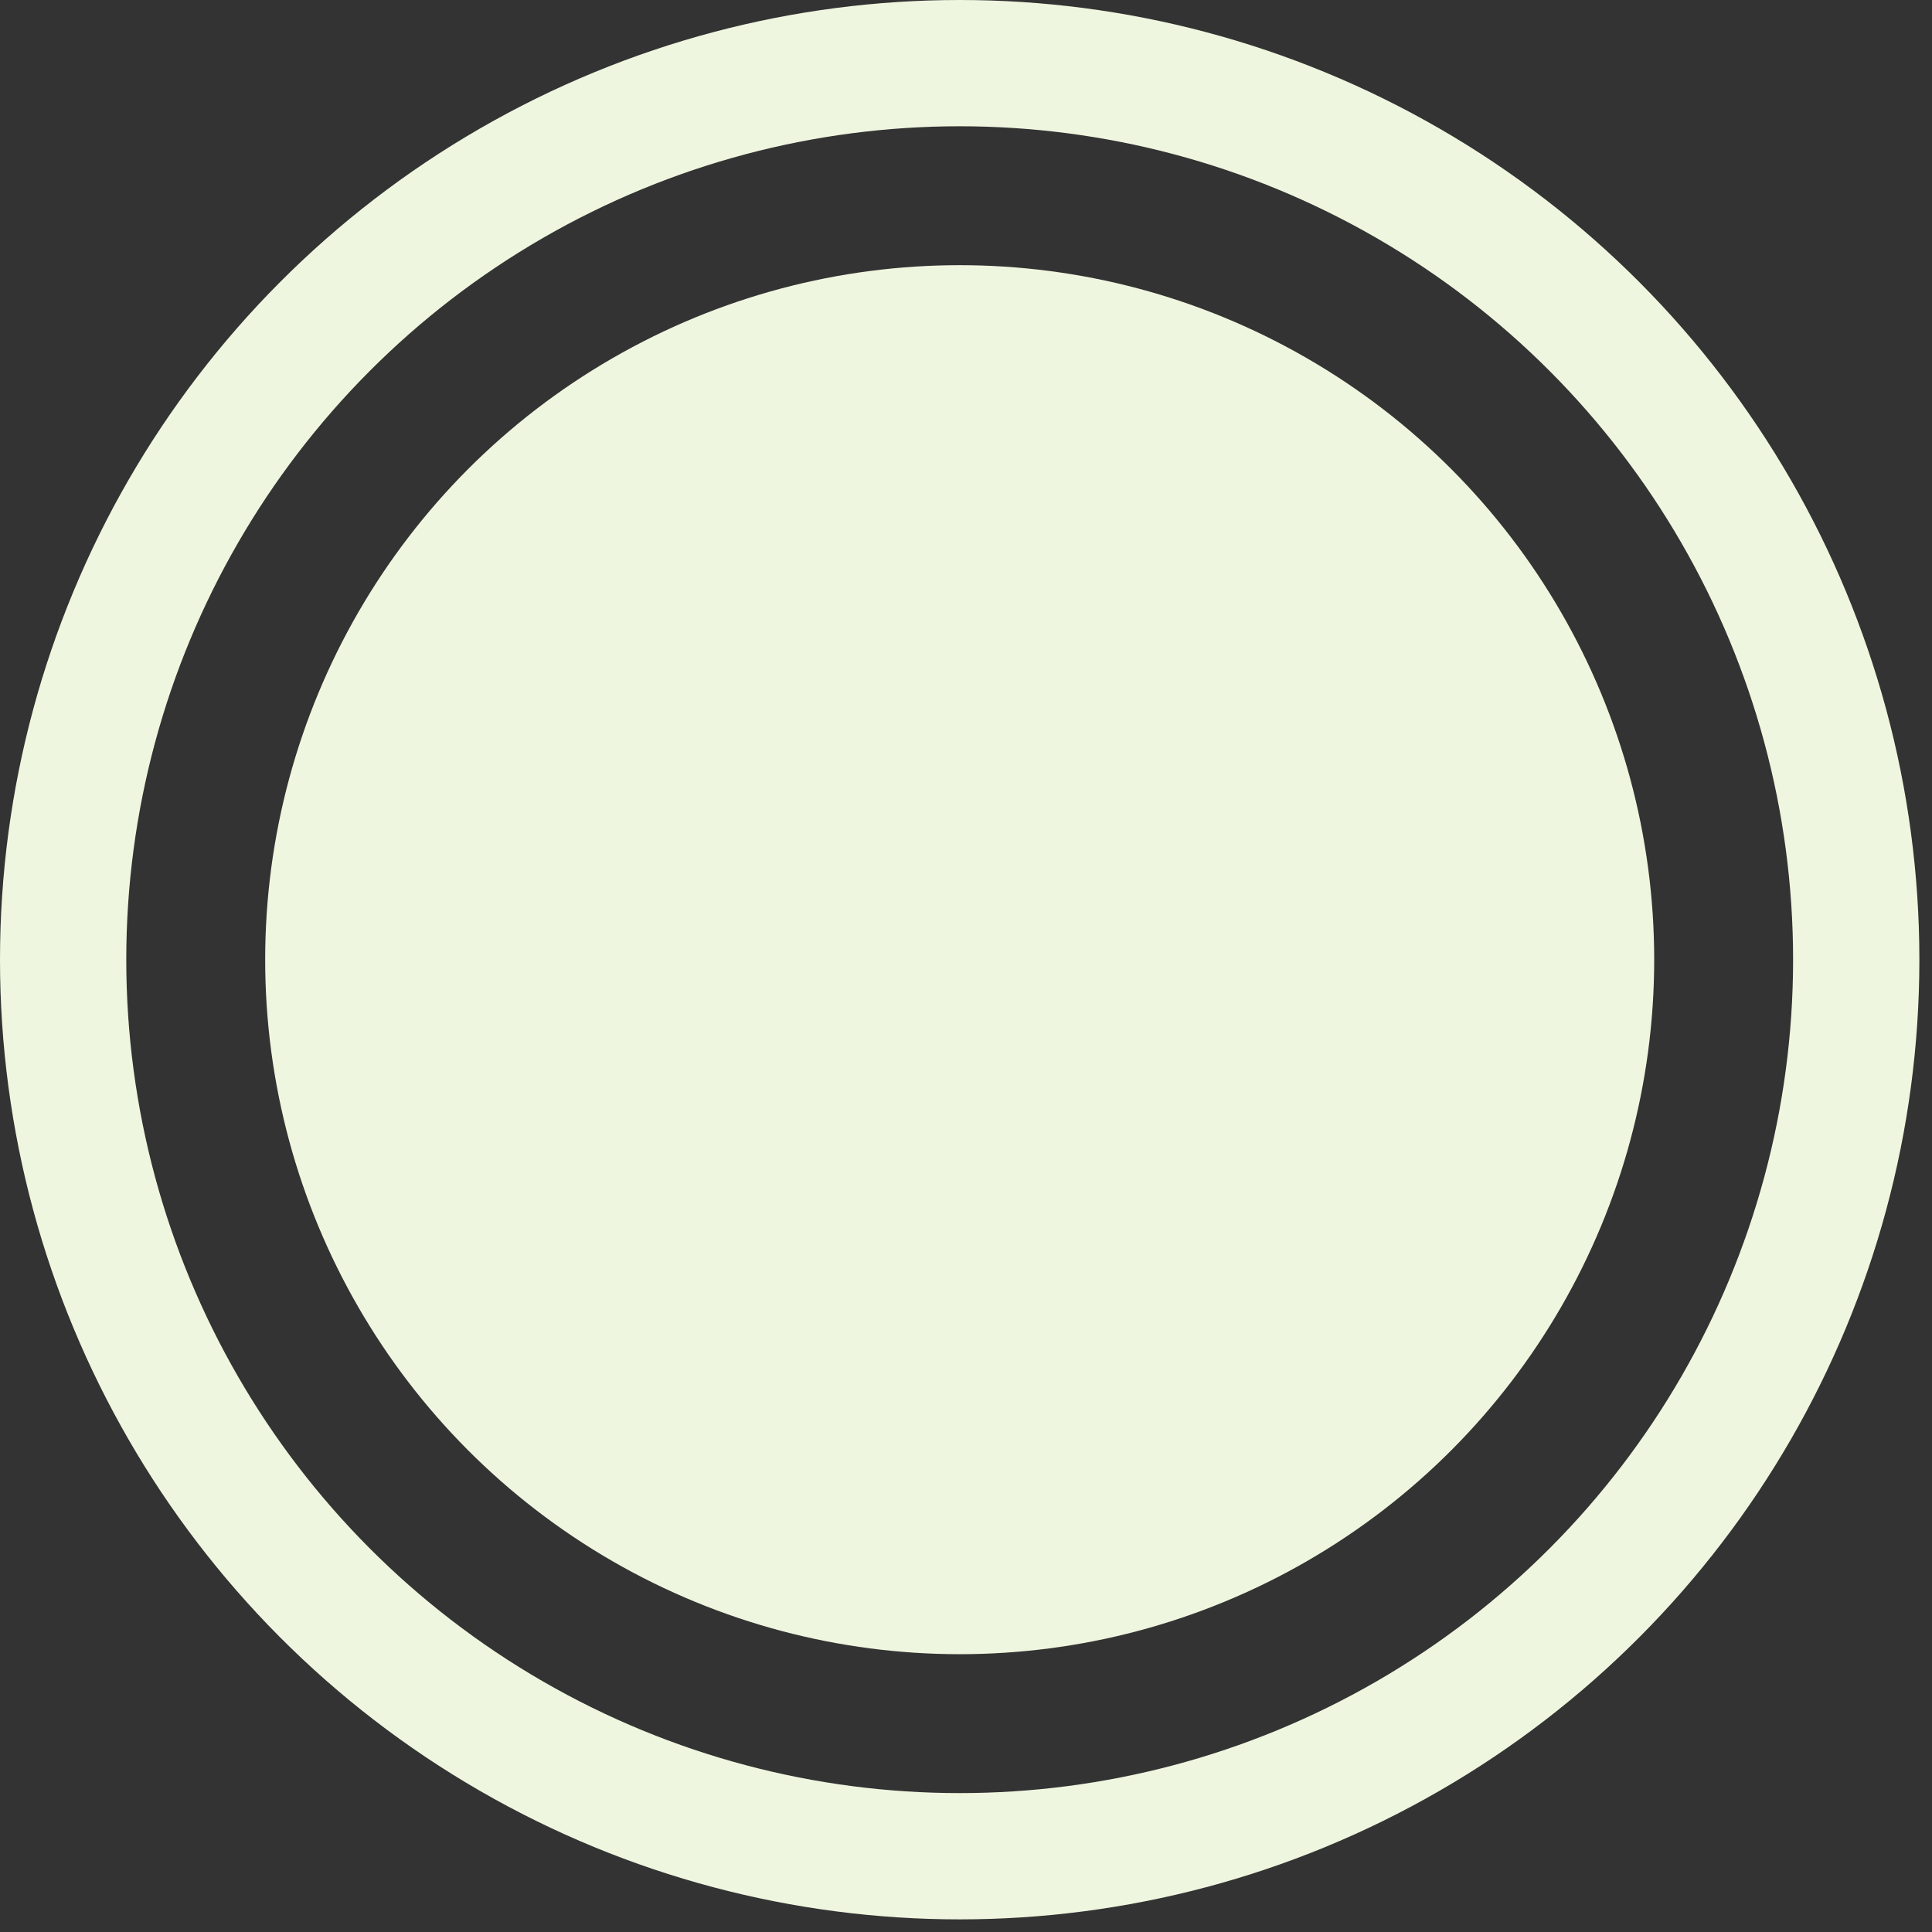<?xml version="1.0" encoding="utf-8"?>
<!-- Generator: Adobe Illustrator 19.1.0, SVG Export Plug-In . SVG Version: 6.00 Build 0)  -->
<svg version="1.1" id="Layer_1" xmlns="http://www.w3.org/2000/svg" xmlns:xlink="http://www.w3.org/1999/xlink" x="0px" y="0px"
	 viewBox="0 0 15.3 15.3" style="enable-background:new 0 0 15.3 15.3;" xml:space="preserve">
<rect x="0" y="0" width="15.3" height="15.3" fill="#333333" stroke="none"/>
<style type="text/css">
	.st0{fill:#EFF6DF;}
	.st1{opacity:0.5;fill:#FFFFFF;}
	.st2{fill:none;stroke:#EFF6DF;stroke-miterlimit:10;}
</style>
<g>
	<circle class="st2" cx="7.6" cy="7.6" r="7.1"/>
	<circle class="st0" cx="7.6" cy="7.6" r="5.5"/>
</g>
</svg>
